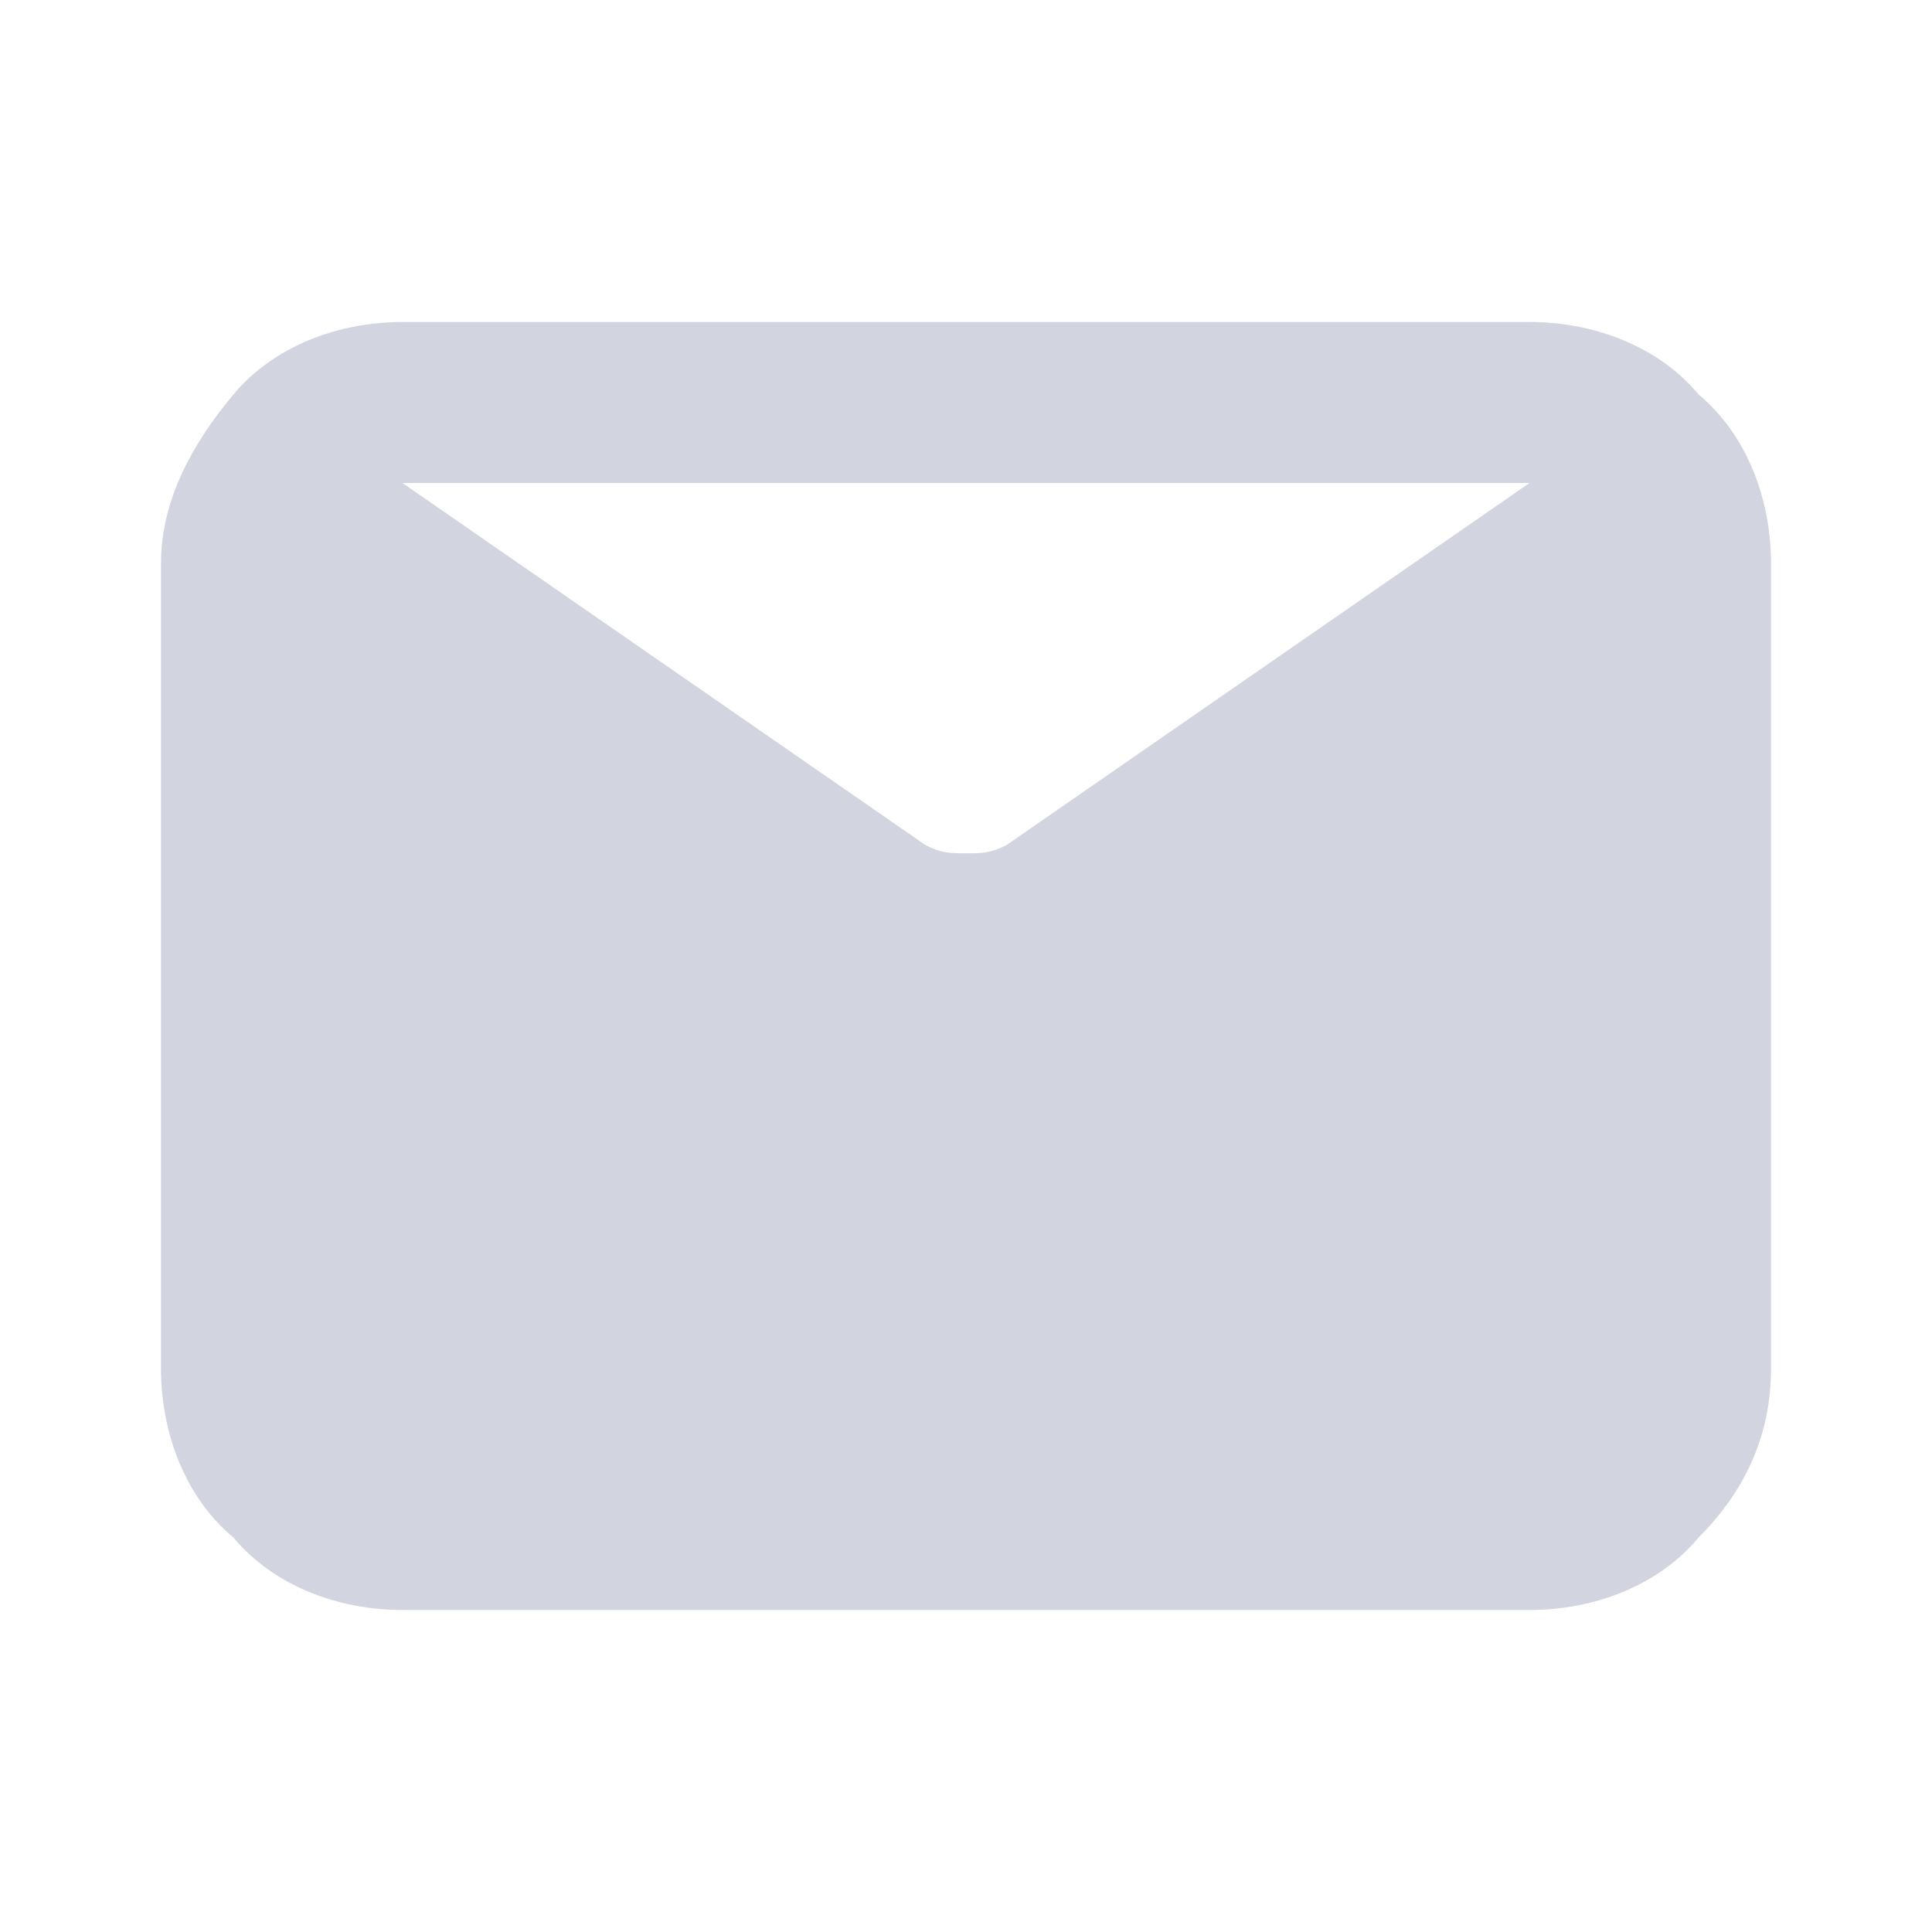 <svg width="24" heigh="24" xmlns="http://www.w3.org/2000/svg" viewBox="0 0 24 24">
	<path fill="#8E94B1" opacity="0.4" d="M19,4H5C4.2,4,3.4,4.3,2.9,4.9S2,6.2,2,7v10c0,0.8,0.3,1.6,0.9,2.1C3.4,19.7,4.2,20,5,20h14c0.8,0,1.6-0.3,2.1-0.9c0.6-0.6,0.9-1.3,0.9-2.1V7c0-0.8-0.3-1.6-0.9-2.1C20.6,4.3,19.8,4,19,4z M19,6l-6.5,4.5c-0.2,0.1-0.3,0.1-0.5,0.1s-0.3,0-0.5-0.1L5,6H19z"/>
</svg>
